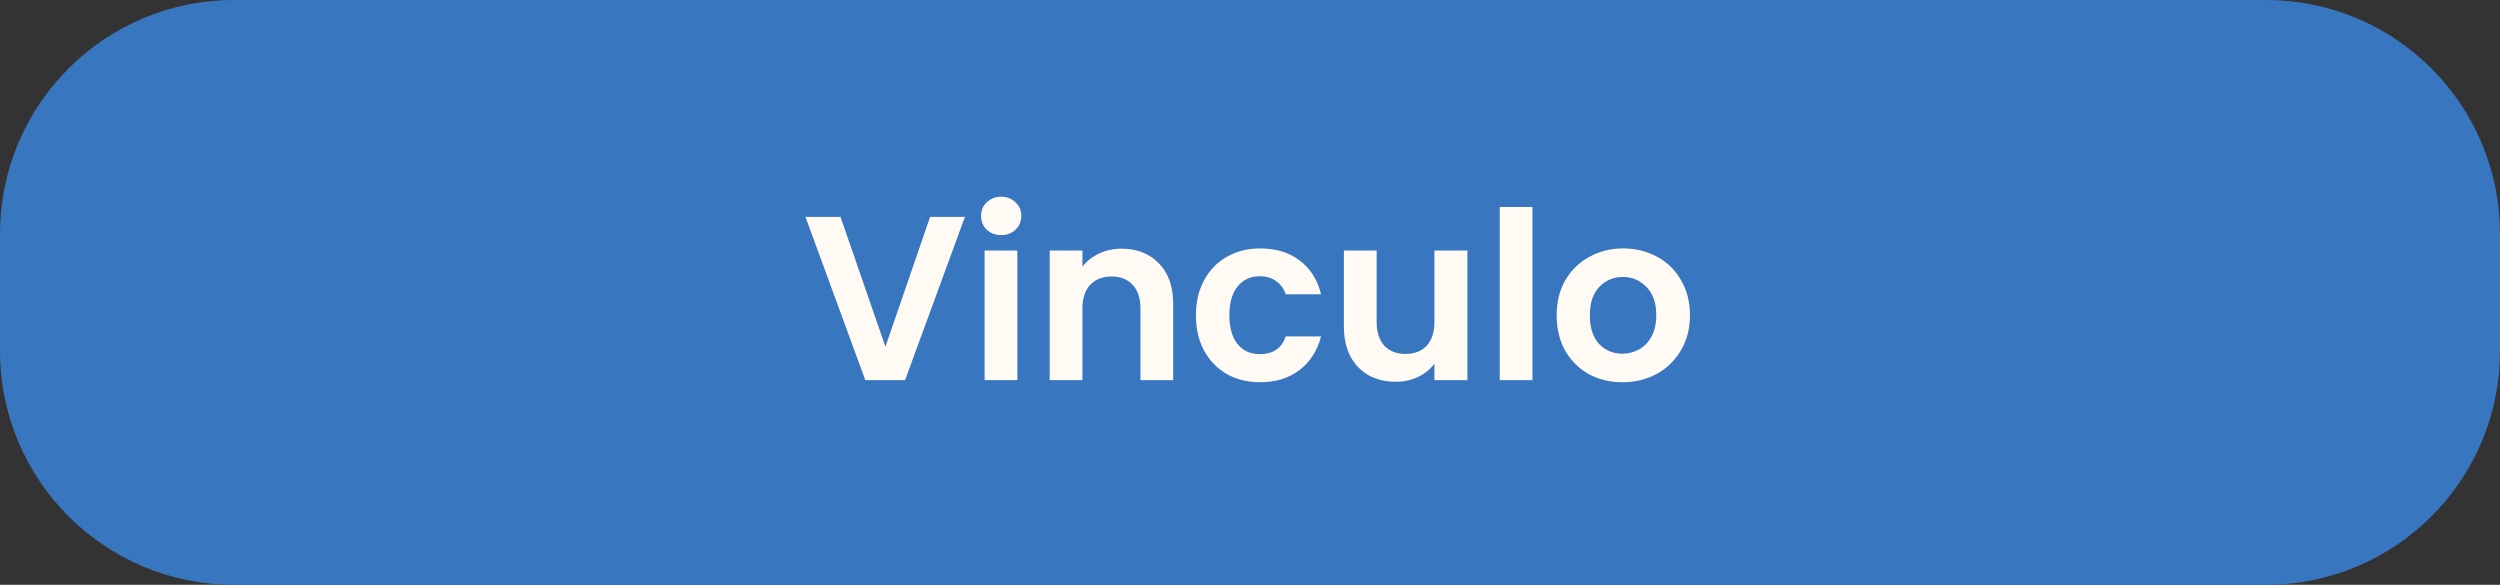 <svg width="171" height="40" viewBox="0 0 171 40" fill="none" xmlns="http://www.w3.org/2000/svg">
<rect x="0" y="0" width="171" height="40" fill="#333333" stroke="none"/>
<g clip-path="url(#clip0_1040_231)">
<path d="M0 16C0 7.163 7.163 0 16 0H155C163.837 0 171 7.163 171 16V24C171 32.837 163.837 40 155 40H16C7.163 40 0 32.837 0 24V16Z" fill="#3876BF"/>
<path d="M66.003 14.832L61.907 26H59.187L55.091 14.832H57.491L60.563 23.712L63.619 14.832H66.003ZM68.482 16.08C68.088 16.08 67.757 15.957 67.49 15.712C67.234 15.456 67.106 15.141 67.106 14.768C67.106 14.395 67.234 14.085 67.49 13.84C67.757 13.584 68.088 13.456 68.482 13.456C68.877 13.456 69.202 13.584 69.458 13.84C69.725 14.085 69.858 14.395 69.858 14.768C69.858 15.141 69.725 15.456 69.458 15.712C69.202 15.957 68.877 16.08 68.482 16.08ZM69.586 17.136V26H67.346V17.136H69.586ZM76.711 17.008C77.767 17.008 78.621 17.344 79.271 18.016C79.922 18.677 80.247 19.605 80.247 20.8V26H78.007V21.104C78.007 20.4 77.831 19.861 77.479 19.488C77.127 19.104 76.647 18.912 76.039 18.912C75.421 18.912 74.93 19.104 74.567 19.488C74.215 19.861 74.039 20.4 74.039 21.104V26H71.799V17.136H74.039V18.24C74.338 17.856 74.717 17.557 75.175 17.344C75.645 17.12 76.157 17.008 76.711 17.008ZM81.801 21.568C81.801 20.651 81.988 19.851 82.361 19.168C82.735 18.475 83.252 17.941 83.913 17.568C84.575 17.184 85.332 16.992 86.185 16.992C87.284 16.992 88.191 17.269 88.905 17.824C89.631 18.368 90.116 19.136 90.361 20.128H87.945C87.817 19.744 87.599 19.445 87.289 19.232C86.991 19.008 86.617 18.896 86.169 18.896C85.529 18.896 85.023 19.131 84.649 19.6C84.276 20.059 84.089 20.715 84.089 21.568C84.089 22.411 84.276 23.067 84.649 23.536C85.023 23.995 85.529 24.224 86.169 24.224C87.076 24.224 87.668 23.819 87.945 23.008H90.361C90.116 23.968 89.631 24.731 88.905 25.296C88.18 25.861 87.273 26.144 86.185 26.144C85.332 26.144 84.575 25.957 83.913 25.584C83.252 25.2 82.735 24.667 82.361 23.984C81.988 23.291 81.801 22.485 81.801 21.568ZM100.37 17.136V26H98.114V24.88C97.826 25.264 97.448 25.568 96.978 25.792C96.52 26.005 96.018 26.112 95.474 26.112C94.781 26.112 94.168 25.968 93.634 25.68C93.101 25.381 92.68 24.949 92.37 24.384C92.072 23.808 91.922 23.125 91.922 22.336V17.136H94.162V22.016C94.162 22.72 94.338 23.264 94.69 23.648C95.042 24.021 95.522 24.208 96.13 24.208C96.749 24.208 97.234 24.021 97.586 23.648C97.938 23.264 98.114 22.72 98.114 22.016V17.136H100.37ZM104.821 14.16V26H102.581V14.16H104.821ZM110.97 26.144C110.116 26.144 109.348 25.957 108.666 25.584C107.983 25.2 107.444 24.661 107.05 23.968C106.666 23.275 106.474 22.475 106.474 21.568C106.474 20.661 106.671 19.861 107.066 19.168C107.471 18.475 108.02 17.941 108.714 17.568C109.407 17.184 110.18 16.992 111.034 16.992C111.887 16.992 112.66 17.184 113.354 17.568C114.047 17.941 114.591 18.475 114.986 19.168C115.391 19.861 115.594 20.661 115.594 21.568C115.594 22.475 115.386 23.275 114.97 23.968C114.564 24.661 114.01 25.2 113.306 25.584C112.612 25.957 111.834 26.144 110.97 26.144ZM110.97 24.192C111.375 24.192 111.754 24.096 112.106 23.904C112.468 23.701 112.756 23.403 112.97 23.008C113.183 22.613 113.29 22.133 113.29 21.568C113.29 20.725 113.066 20.08 112.618 19.632C112.18 19.173 111.642 18.944 111.002 18.944C110.362 18.944 109.823 19.173 109.386 19.632C108.959 20.08 108.746 20.725 108.746 21.568C108.746 22.411 108.954 23.061 109.37 23.52C109.796 23.968 110.33 24.192 110.97 24.192Z" fill="#FFFAF3"/>
</g>
<defs>
<clipPath id="clip0_1040_231">
<path d="M0 16C0 7.163 7.163 0 16 0H155C163.837 0 171 7.163 171 16V24C171 32.837 163.837 40 155 40H16C7.163 40 0 32.837 0 24V16Z" fill="white"/>
</clipPath>
</defs>
</svg>
